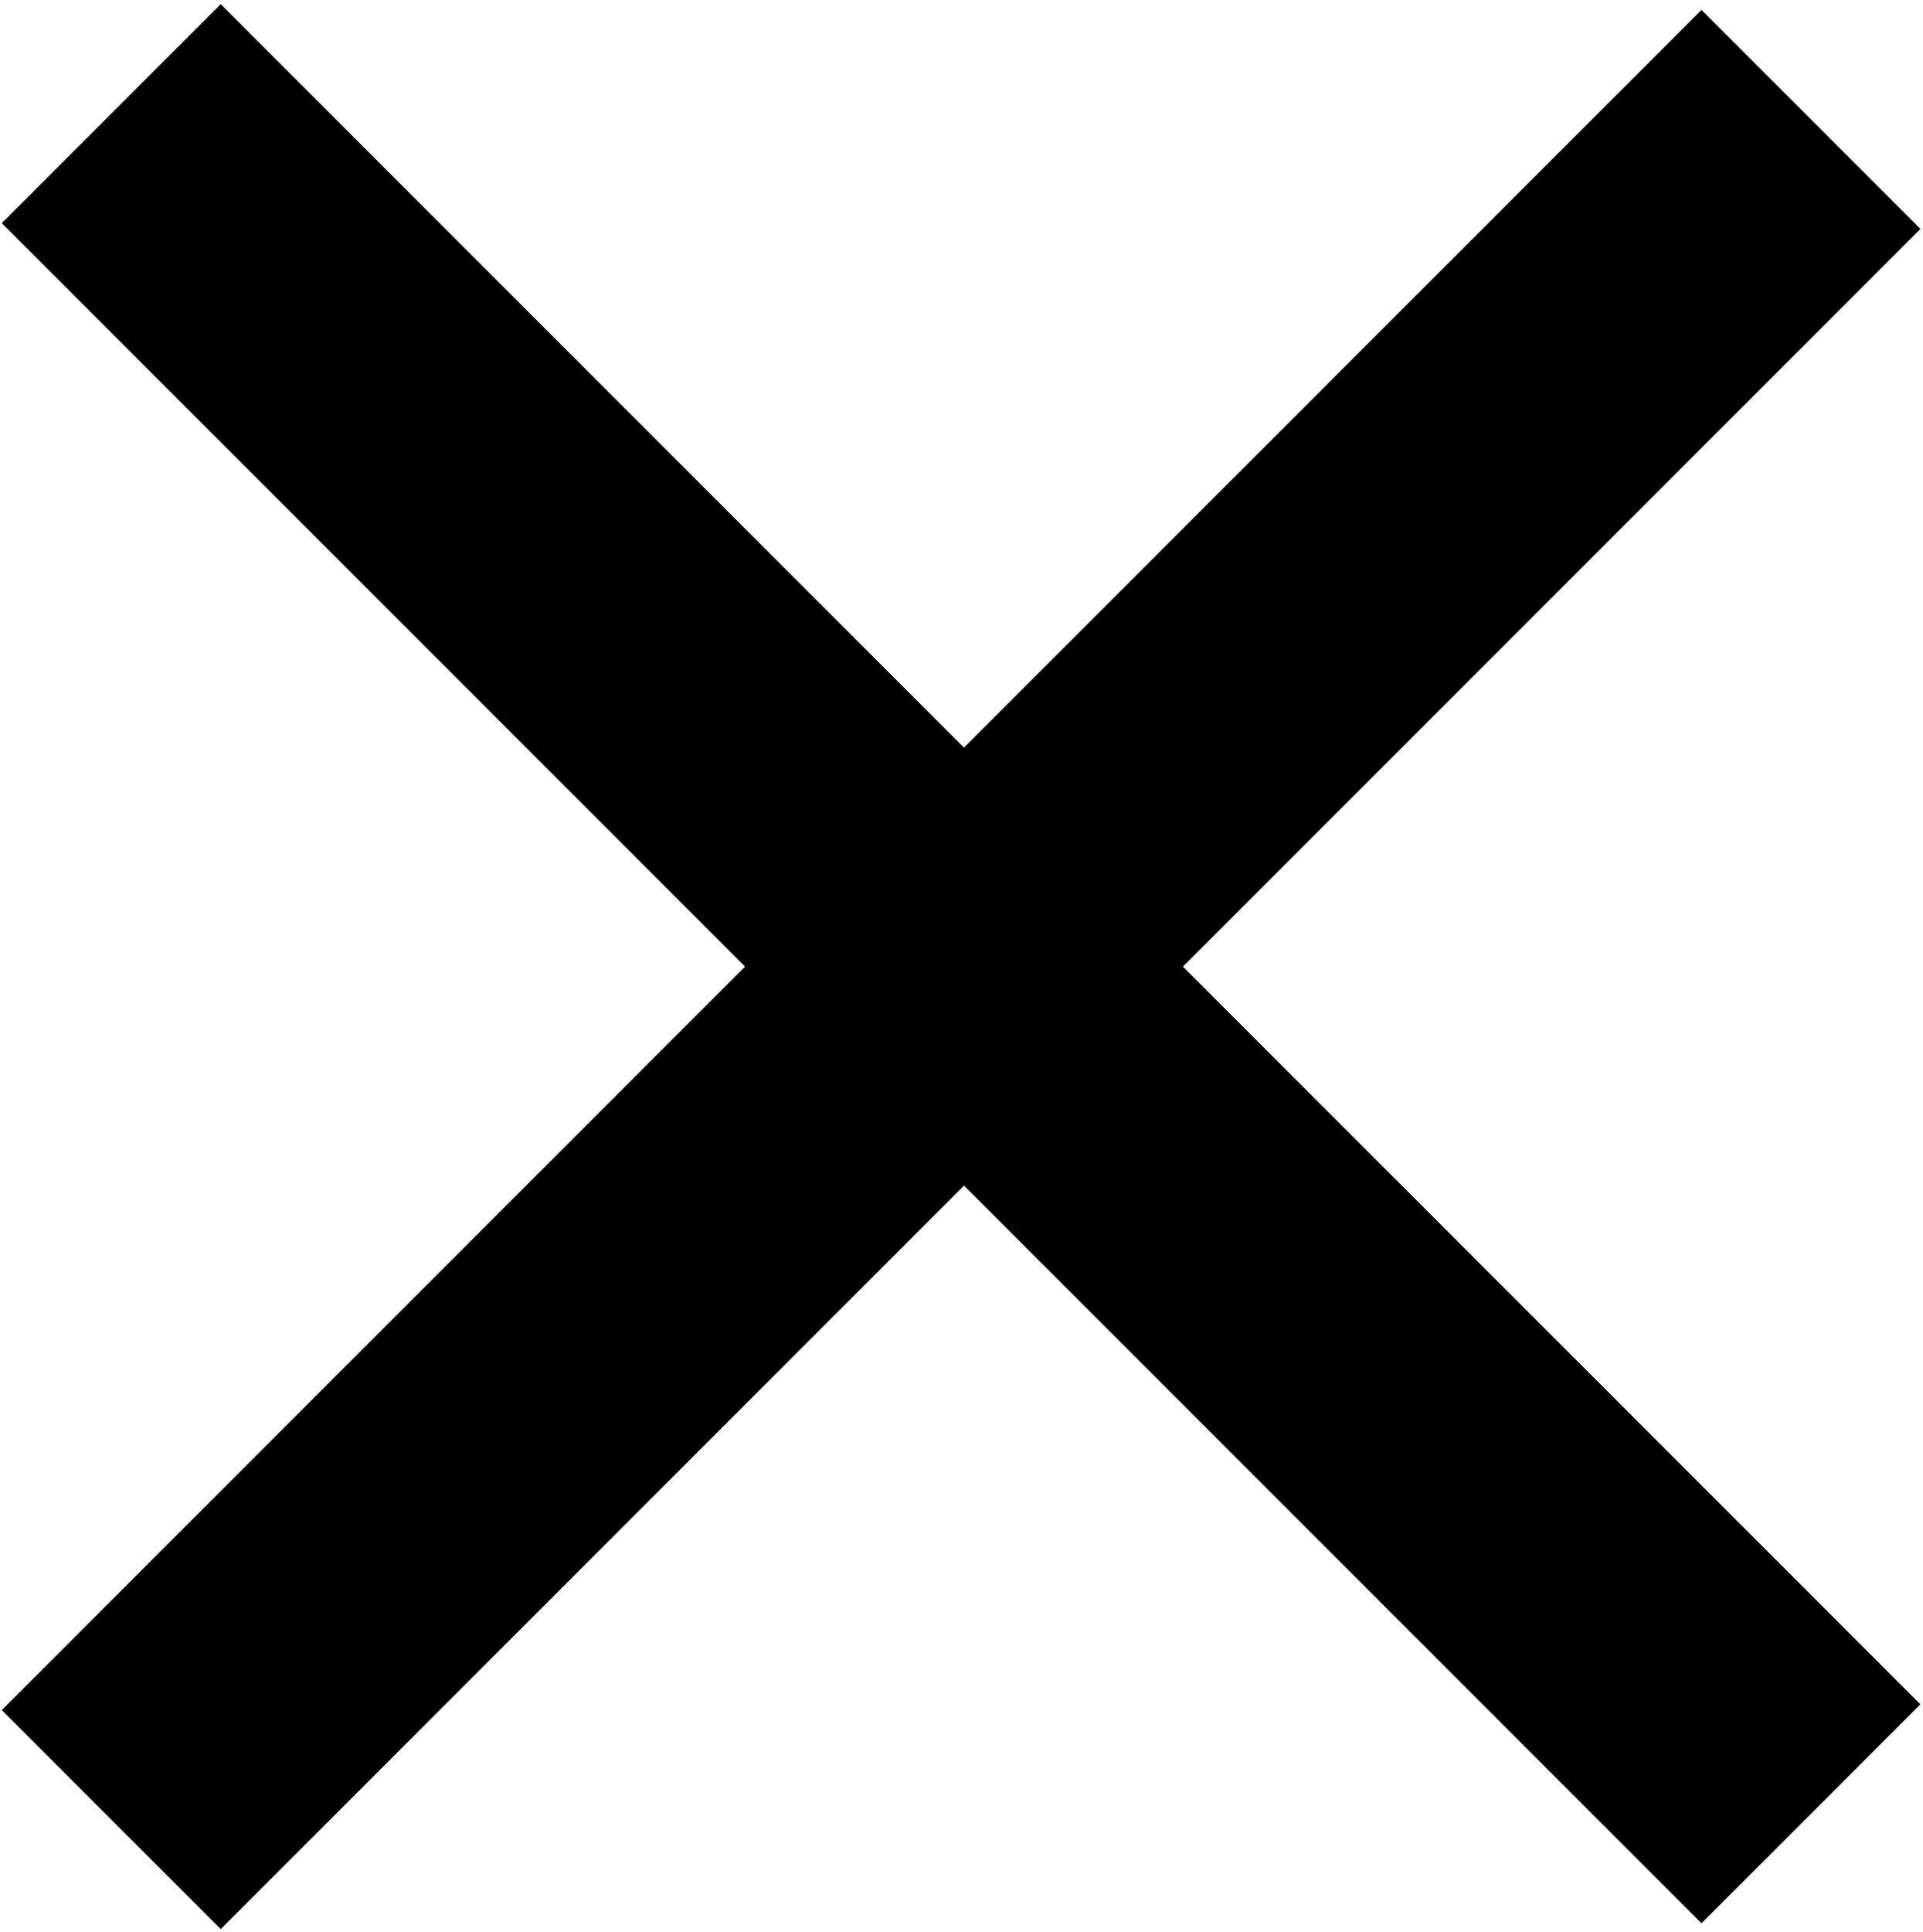 <?xml version="1.0" encoding="UTF-8"?>
<svg width="236px" height="237px" viewBox="0 0 236 237" version="1.1" xmlns="http://www.w3.org/2000/svg" xmlns:xlink="http://www.w3.org/1999/xlink">
    <!-- Generator: Sketch 43.2 (39069) - http://www.bohemiancoding.com/sketch -->
    <title>Group</title>
    <desc>Created with Sketch.</desc>
    <defs></defs>
    <g id="Page-4" stroke="none" stroke-width="1" fill="none" fill-rule="evenodd">
        <g id="Group" transform="translate(117.597, 118.597) rotate(45) translate(-117.597, -118.597) translate(-29.904, -28.904)" fill="#000000">
            <rect id="Rectangle" x="129" y="0" width="38" height="295"></rect>
            <polygon id="Rectangle" transform="translate(147.5, 147) scale(1, -1) rotate(90) translate(-147.5, -147) " points="128.5 -0.5 166.5 -0.5 166.5 172.625 166.5 294.5 128.5 294.5"></polygon>
        </g>
    </g>
</svg>